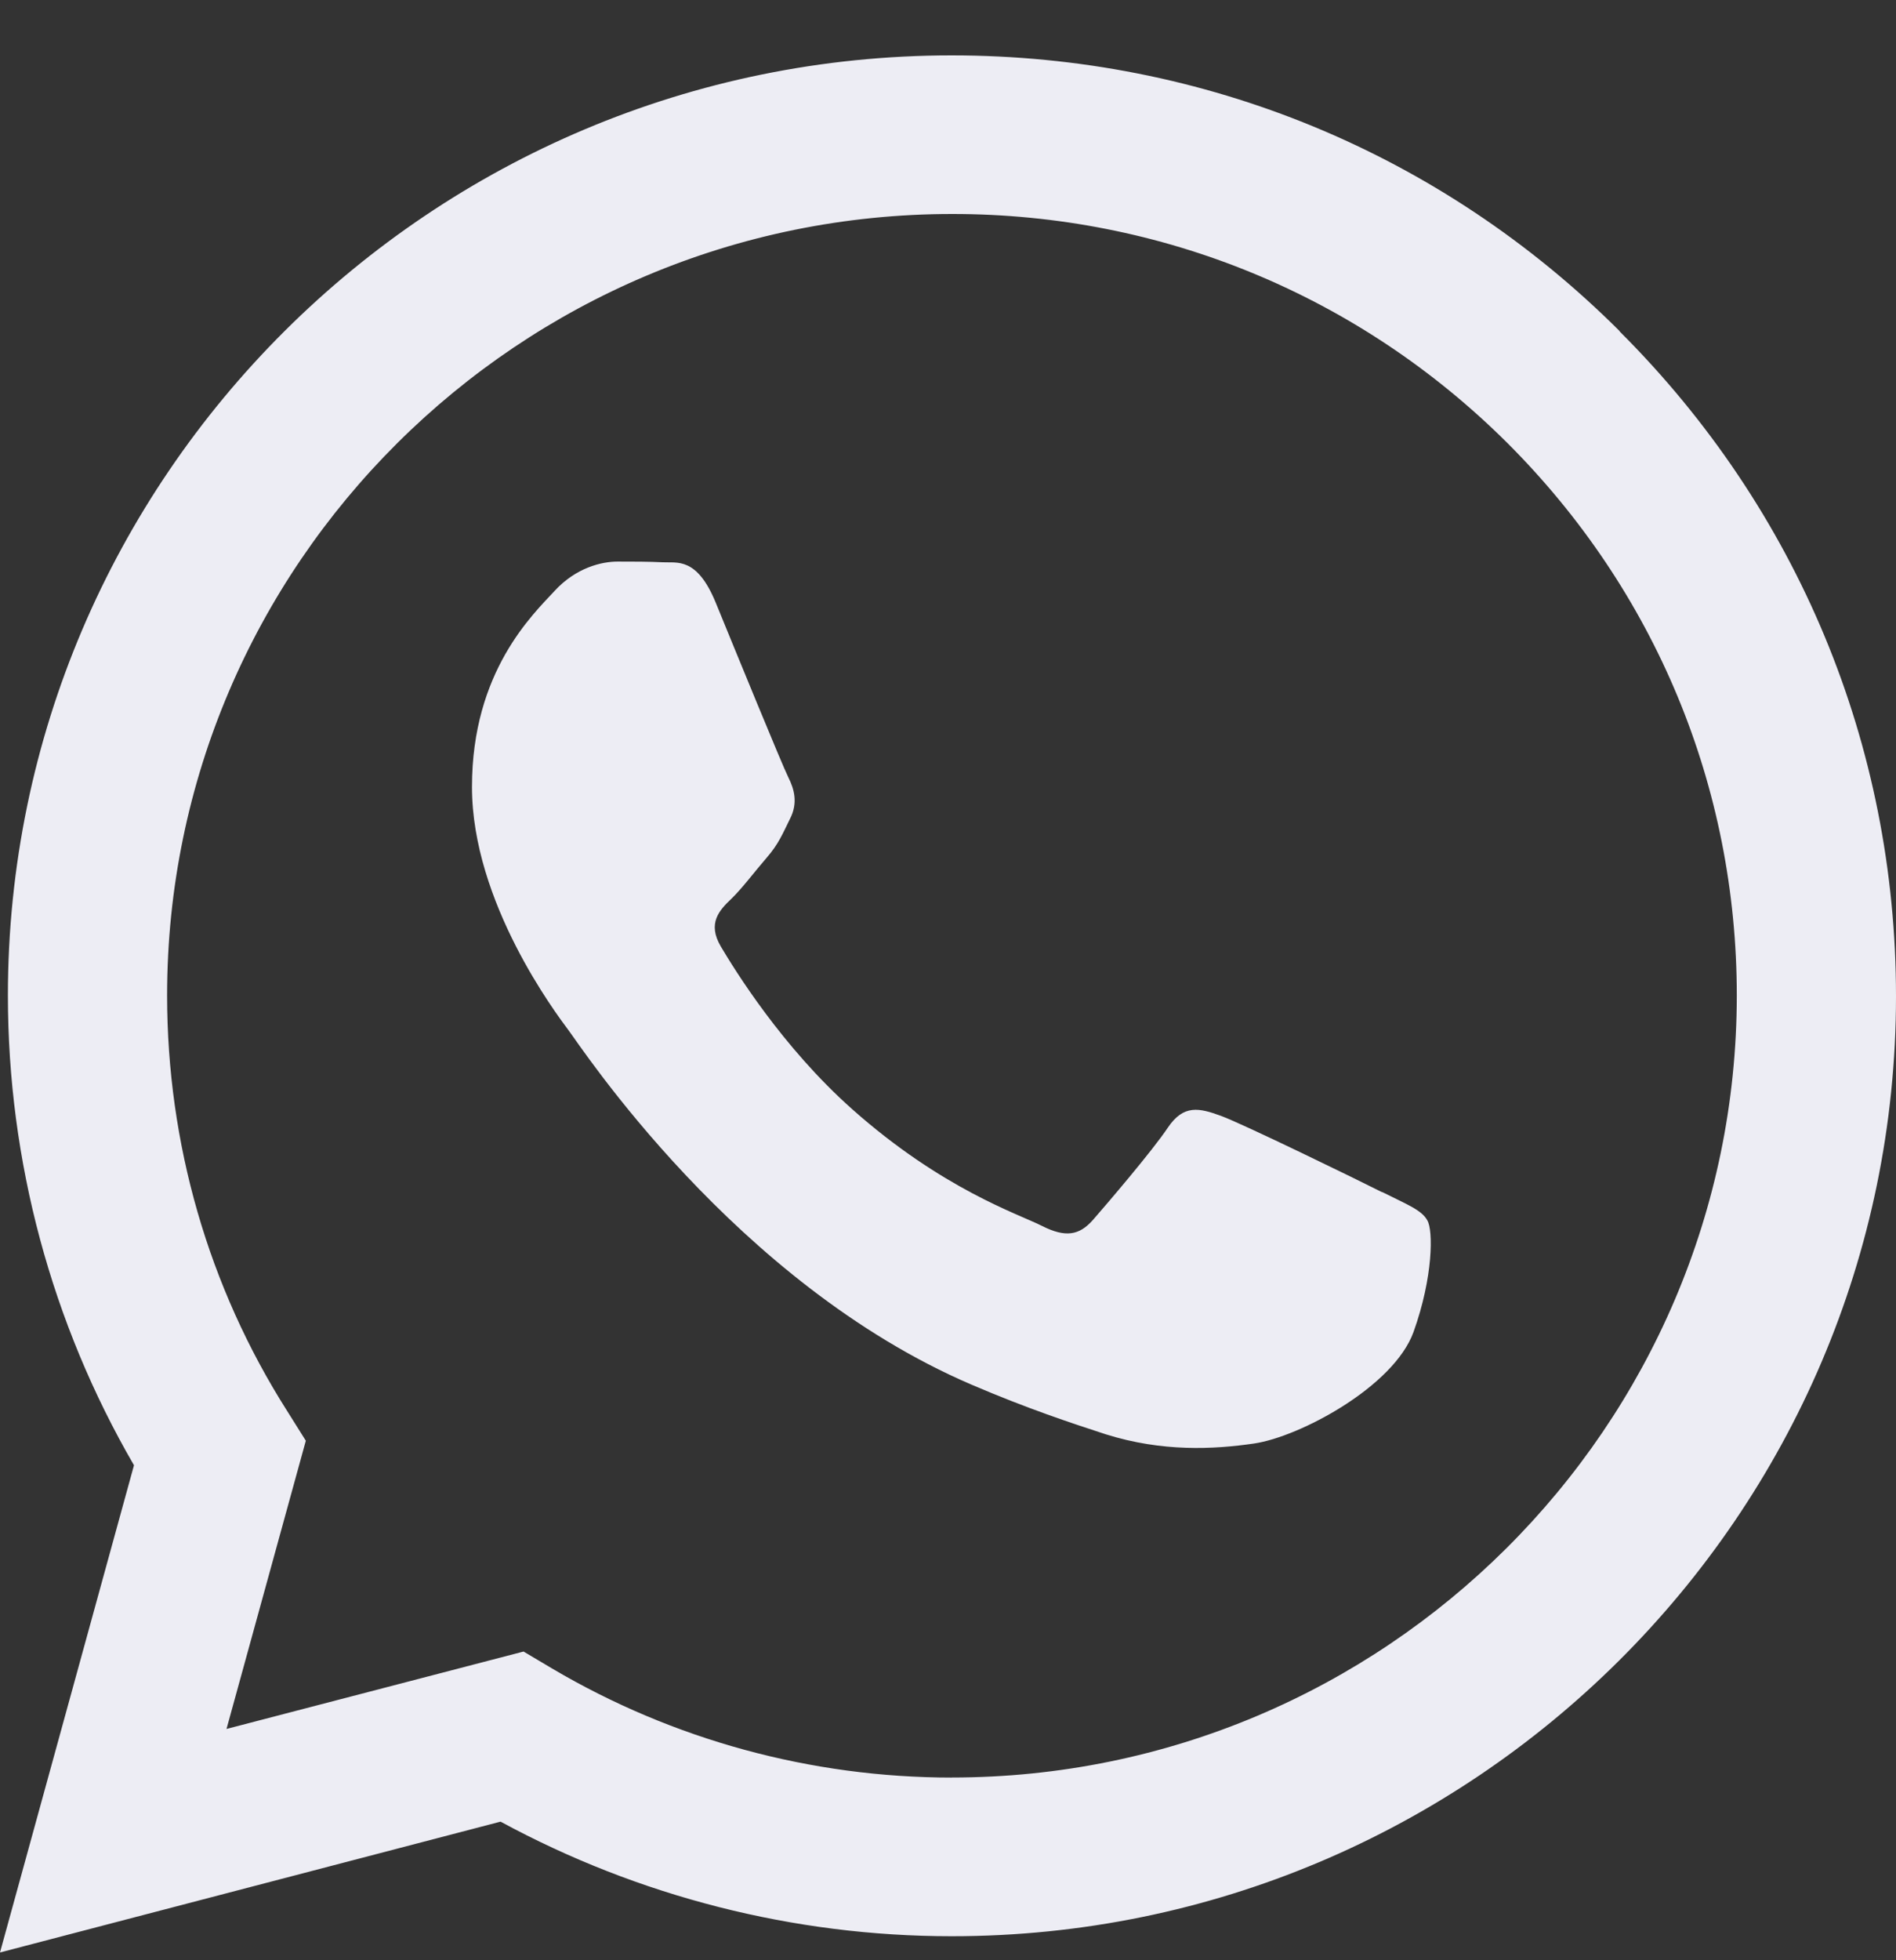 <svg width="30" height="31" viewBox="0 0 30 31" fill="none" xmlns="http://www.w3.org/2000/svg">
<rect x="0" y="0" width="30" height="31" fill="#333333" stroke="none"/>
<path fill-rule="evenodd" clip-rule="evenodd" d="M25.627 5.236C22.806 2.423 19.054 0.876 15.058 0.876C6.825 0.876 0.125 7.544 0.125 15.742C0.125 18.36 0.814 20.922 2.12 23.172L0 30.877L7.92 28.808C10.104 29.992 12.561 30.62 15.055 30.62H15.062C23.294 30.62 30 23.952 30 15.755C30 11.782 28.445 8.05 25.625 5.239L25.627 5.236L25.627 5.236ZM15.062 28.111C12.831 28.111 10.646 27.513 8.739 26.388L8.284 26.118L3.584 27.342L4.839 22.784L4.545 22.316C3.296 20.352 2.644 18.08 2.644 15.742C2.644 8.929 8.214 3.384 15.069 3.384C18.383 3.384 21.506 4.673 23.849 7.004C26.192 9.342 27.481 12.442 27.481 15.746C27.475 22.565 21.905 28.11 15.061 28.11L15.062 28.111L15.062 28.111ZM21.869 18.854C21.498 18.666 19.661 17.771 19.32 17.647C18.979 17.523 18.73 17.459 18.477 17.835C18.23 18.204 17.512 19.042 17.293 19.293C17.075 19.539 16.858 19.574 16.487 19.387C16.116 19.199 14.909 18.807 13.484 17.541C12.376 16.557 11.625 15.338 11.406 14.969C11.188 14.6 11.382 14.395 11.572 14.214C11.743 14.049 11.943 13.781 12.132 13.563C12.32 13.346 12.379 13.194 12.503 12.943C12.628 12.696 12.567 12.479 12.473 12.292C12.379 12.105 11.63 10.276 11.325 9.531C11.026 8.803 10.713 8.905 10.483 8.892C10.265 8.881 10.017 8.881 9.771 8.881C9.524 8.881 9.117 8.974 8.776 9.344C8.435 9.714 7.468 10.616 7.468 12.444C7.468 14.272 8.805 16.036 8.992 16.288C9.181 16.533 11.625 20.289 15.369 21.896C16.258 22.277 16.953 22.505 17.495 22.682C18.39 22.963 19.202 22.922 19.844 22.828C20.562 22.723 22.053 21.931 22.366 21.064C22.678 20.195 22.678 19.453 22.584 19.299C22.496 19.134 22.249 19.042 21.872 18.852L21.869 18.854Z" fill="#EDEDF4"/>
</svg>

